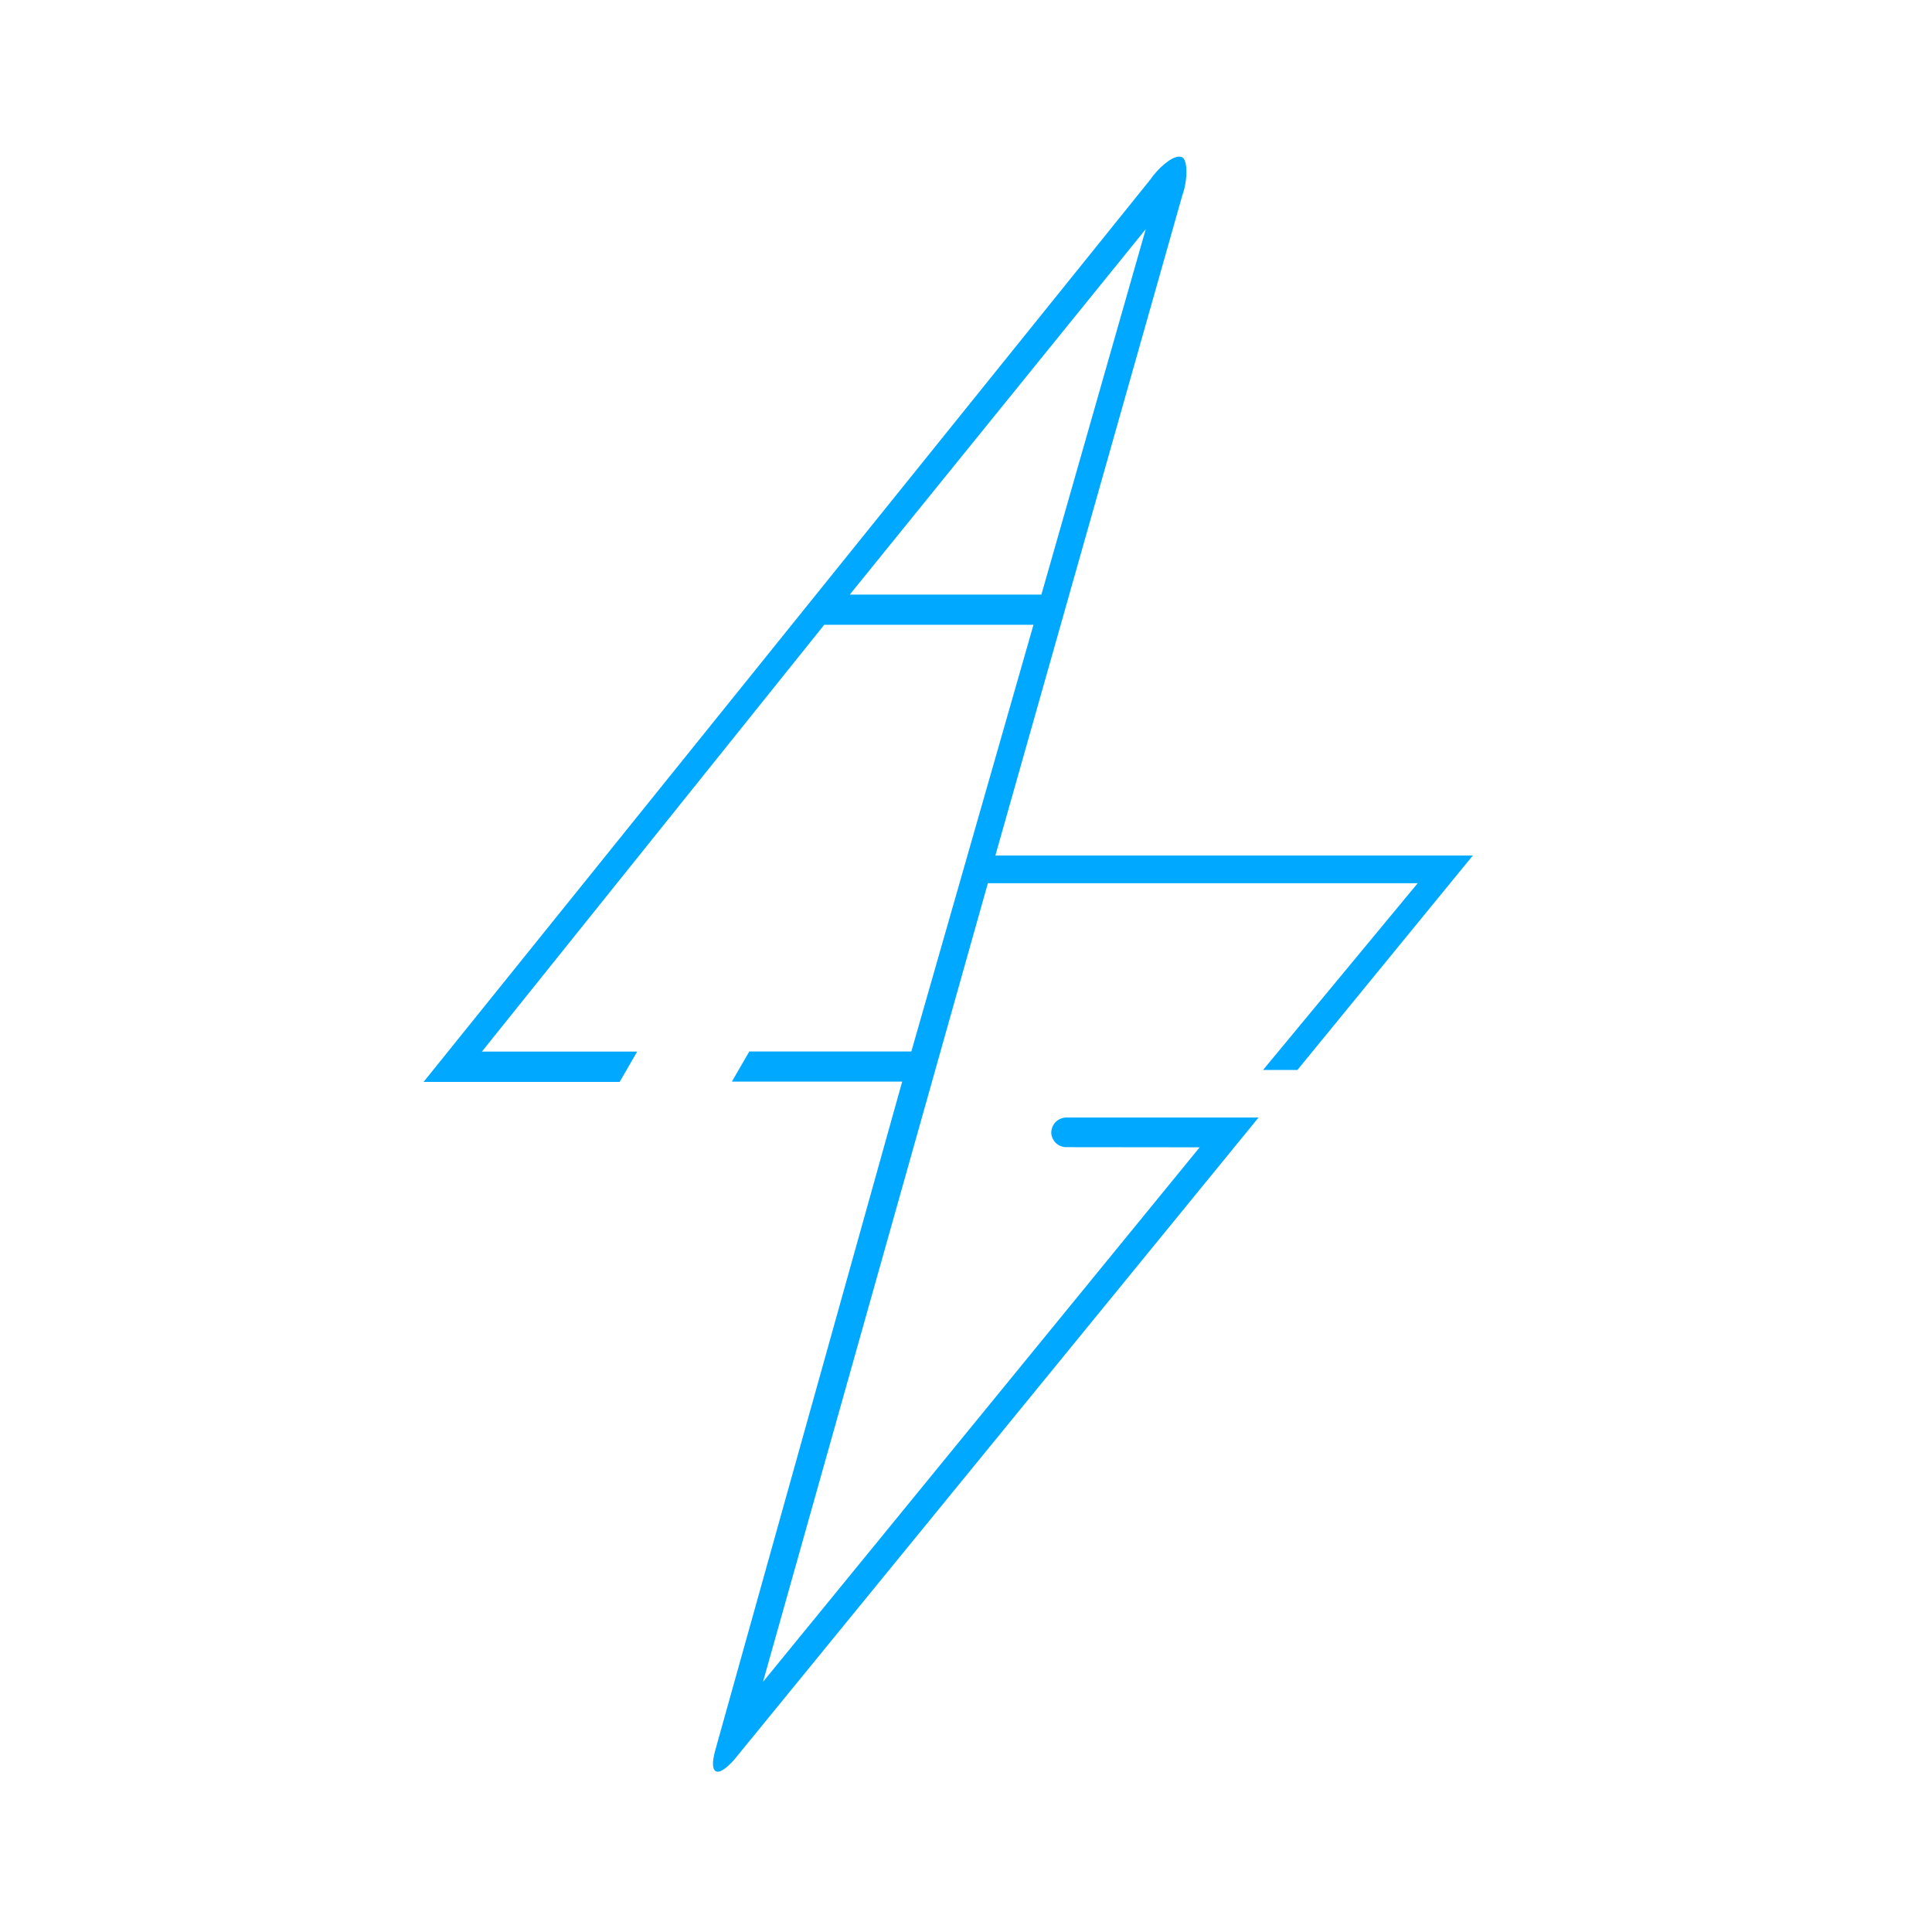 <?xml version="1.0" encoding="UTF-8" standalone="no"?>
<!-- Created with Inkscape (http://www.inkscape.org/) -->

<svg
   xmlns:osb="http://www.openswatchbook.org/uri/2009/osb"
   xmlns:dc="http://purl.org/dc/elements/1.1/"
   xmlns:cc="http://creativecommons.org/ns#"
   xmlns:rdf="http://www.w3.org/1999/02/22-rdf-syntax-ns#"
   xmlns:svg="http://www.w3.org/2000/svg"
   xmlns="http://www.w3.org/2000/svg"
   xmlns:sodipodi="http://sodipodi.sourceforge.net/DTD/sodipodi-0.dtd"
   xmlns:inkscape="http://www.inkscape.org/namespaces/inkscape"
   version="1.1"
   id="svg3731"
   width="1349.857"
   height="1349.857"
   viewBox="0 0 1349.857 1349.857"
   sodipodi:docname="logo.svg"
   inkscape:version="0.92.4 (5da689c313, 2019-01-14)">
  <defs
     id="defs3735">
    <linearGradient
       id="linearGradient6176"
       osb:paint="solid">
      <stop
         style="stop-color:#000000;stop-opacity:1;"
         offset="0"
         id="stop6174" />
    </linearGradient>
    <linearGradient
       id="linearGradient6168"
       osb:paint="solid">
      <stop
         style="stop-color:#000000;stop-opacity:1;"
         offset="0"
         id="stop6166" />
    </linearGradient>
  </defs>
  <sodipodi:namedview
     pagecolor="#ffffff"
     bordercolor="#666666"
     borderopacity="1"
     objecttolerance="10"
     gridtolerance="10"
     guidetolerance="10"
     inkscape:pageopacity="0"
     inkscape:pageshadow="2"
     inkscape:window-width="1920"
     inkscape:window-height="1009"
     id="namedview3733"
     showgrid="false"
     inkscape:zoom="0.5"
     inkscape:cx="658.62078"
     inkscape:cy="701.99226"
     inkscape:window-x="-8"
     inkscape:window-y="-8"
     inkscape:window-maximized="1"
     inkscape:current-layer="layer1"
     fit-margin-top="0"
     fit-margin-left="0"
     fit-margin-right="0"
     fit-margin-bottom="0" />
  <g
     inkscape:groupmode="layer"
     id="layer1"
     inkscape:label="Logo"
     transform="translate(0,-0.003)" />
  <path
     style="fill:none;stroke:#000000;stroke-width:1px;stroke-linecap:butt;stroke-linejoin:miter;stroke-opacity:1"
     d="m 451.454,744.971 c 0,0 0,0 0,0 z"
     id="path3746"
     inkscape:connector-curvature="0" />
  <path
     style="fill:none;stroke:#000000;stroke-width:1px;stroke-linecap:butt;stroke-linejoin:miter;stroke-opacity:1"
     d="M 451.454,744.971 Z"
     id="path3748"
     inkscape:connector-curvature="0" />
  <g
     id="g6185"
     transform="translate(-4.531,-10.712)"
     style="fill:#000000;fill-opacity:1">
    <path
       style="fill:#00a9ff;stroke:#00a9ff;stroke-width:1px;stroke-linecap:butt;stroke-linejoin:miter;stroke-opacity:1;fill-opacity:1"
       d="M 824.104 109.908 C 818.716 109.7 809.171 118.232 804.314 125.502 L 296.982 755.43 L 432.65 755.43 L 444.318 735.223 L 335.662 735.223 L 575.66 436.012 L 722.746 436.012 L 637.117 735.135 L 523.816 735.135 L 512.221 755.219 L 631 755.219 L 500.283 1222.807 C 496.054 1238.148 500.028 1242.959 512.379 1229.414 L 878.279 781.301 L 744.25 781.301 C 737.185 782.264 734.948 787.927 734.98 791.496 C 735.008 794.5 737.422 800.296 744.25 801.004 L 839.252 801.105 L 531.971 1177.27 L 689.834 616.592 L 991.58 616.592 L 883.523 747.078 L 906.24 747.078 L 1027.988 598.244 L 694.785 598.244 L 825.584 136.385 C 829.318 126.263 829.448 112.093 825.631 110.264 C 825.172 110.044 824.661 109.93 824.104 109.908 z M 801.678 157.857 L 727.99 415.914 L 592.699 415.914 L 801.678 157.857 z "
       transform="translate(4.531,10.712)"
       id="path3892" />
  </g>
</svg>
